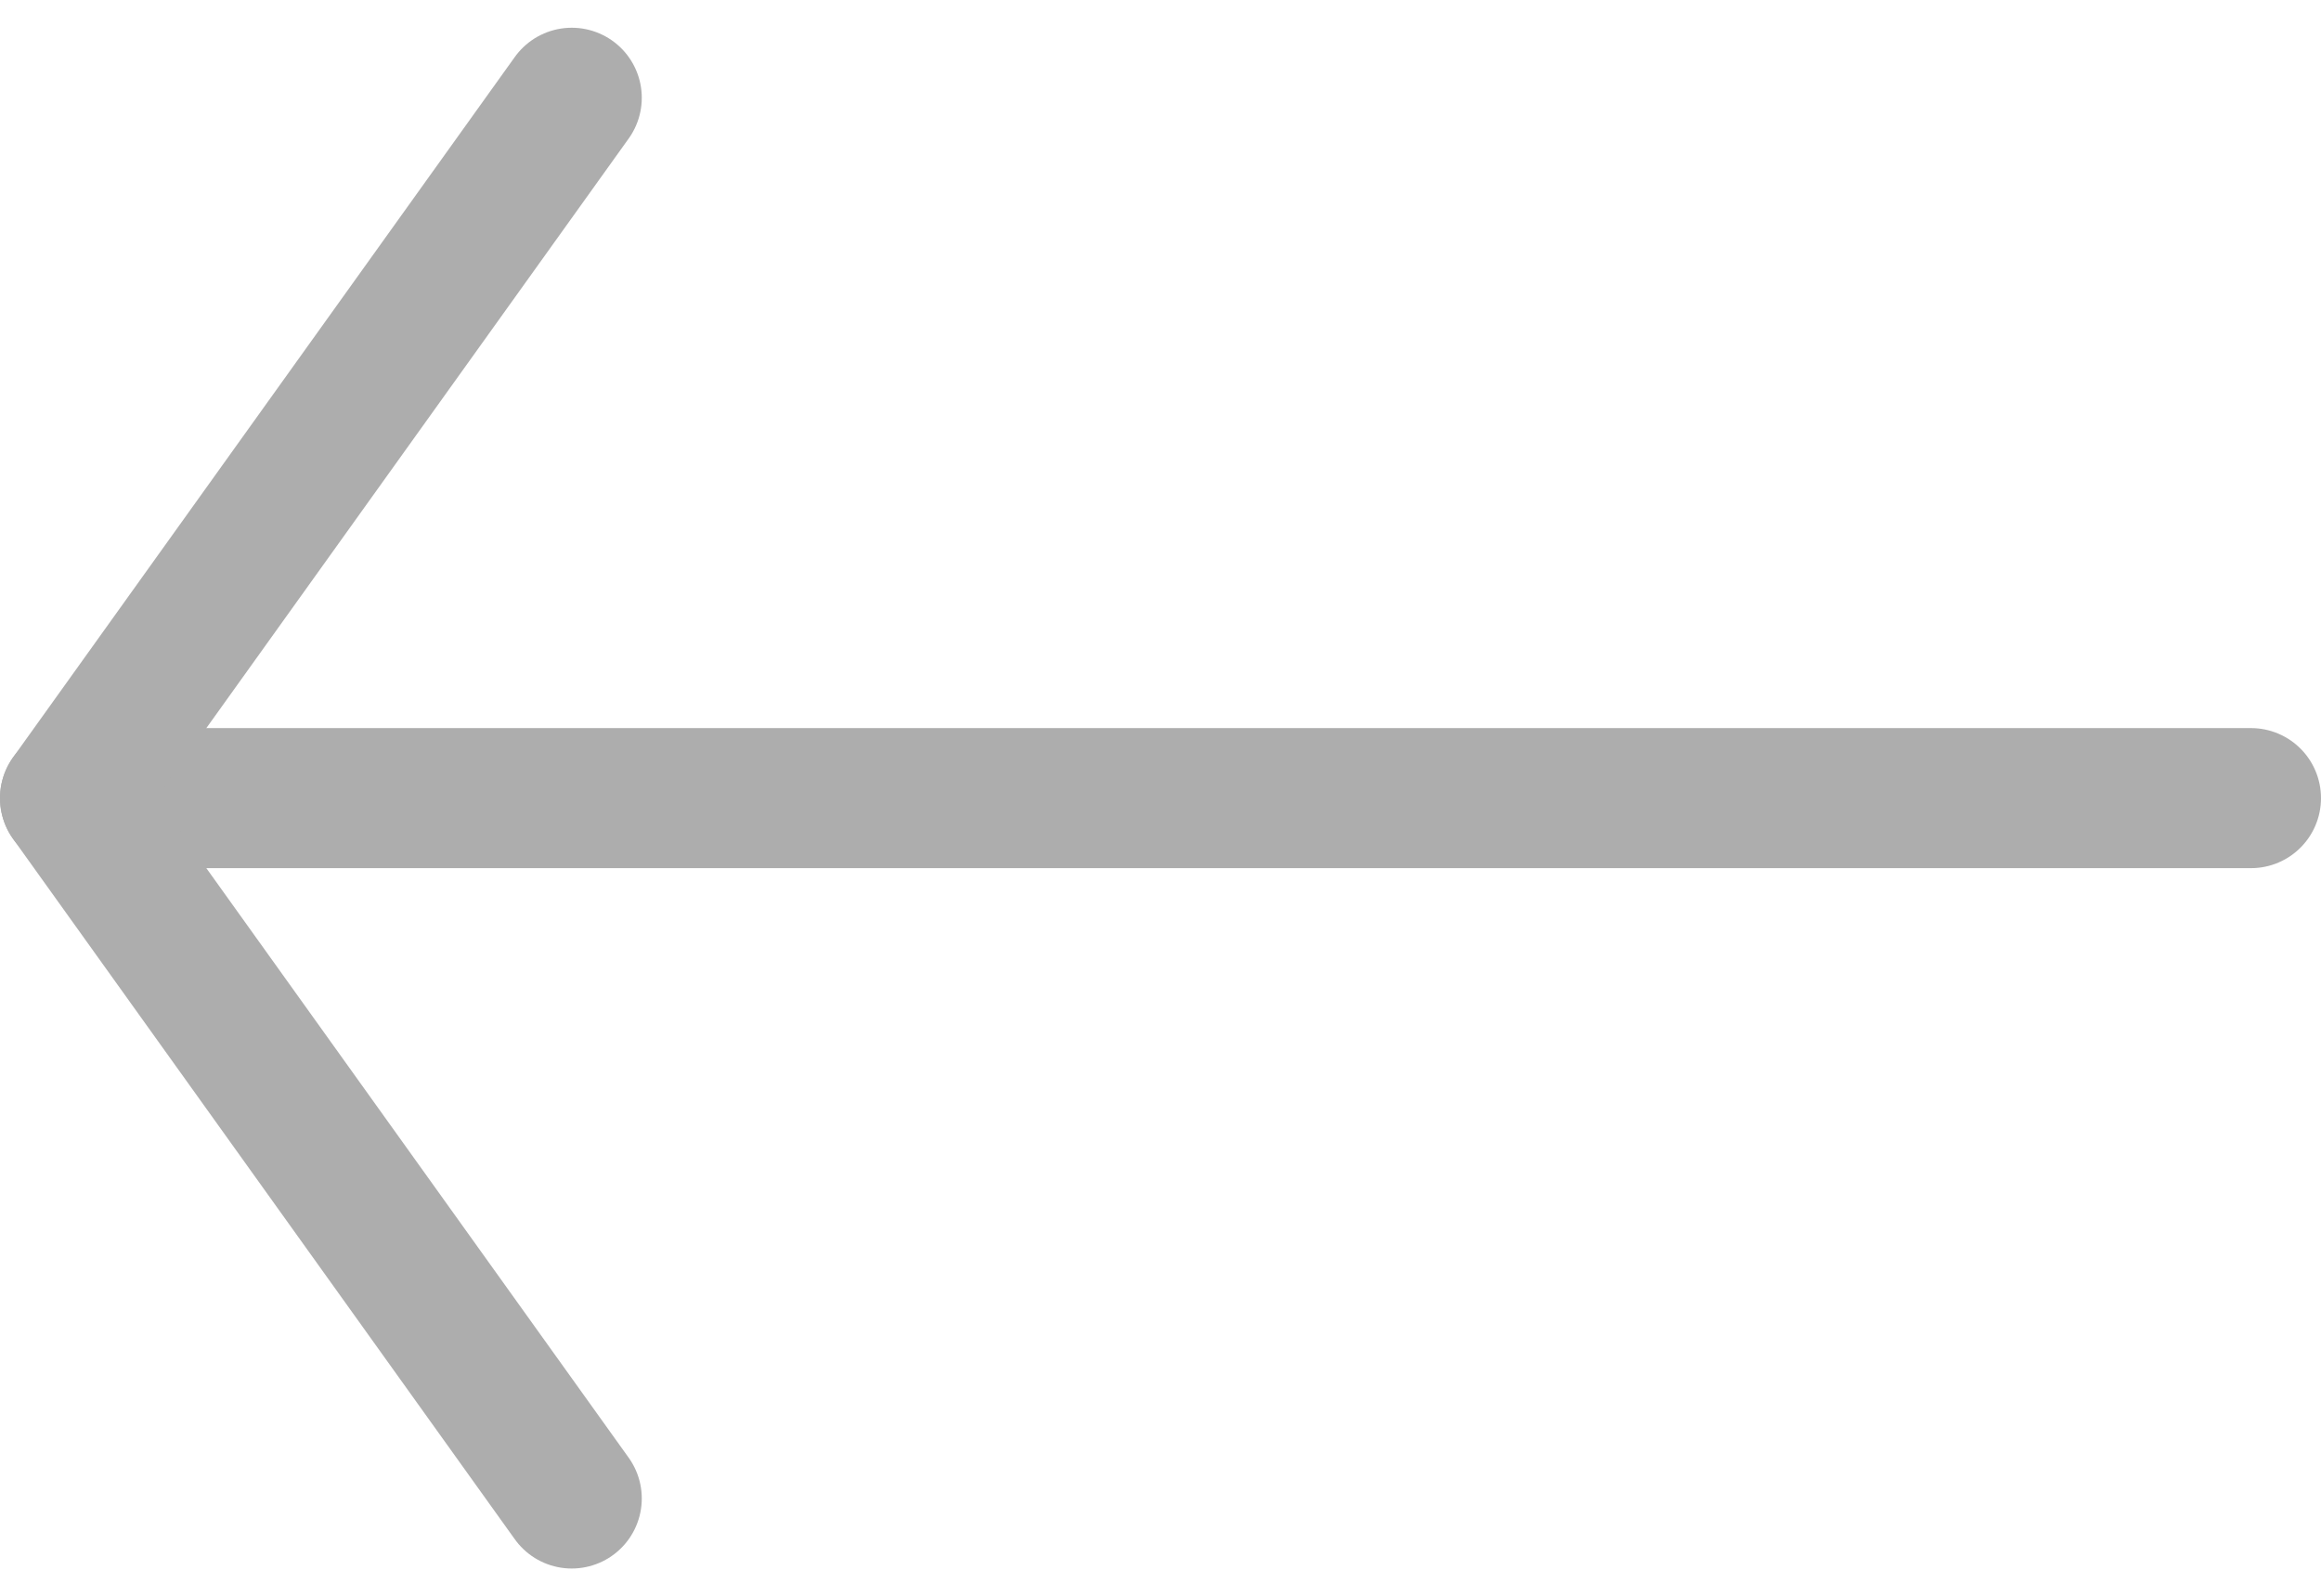 <svg xmlns="http://www.w3.org/2000/svg" width="16.571" height="11.395" viewBox="0 0 16.571 11.395"><g transform="translate(0.5 0.698)"><path d="M23.071,18H7.5" transform="translate(-7.5 -13)" fill="none" stroke="#adadad" stroke-linecap="round" stroke-linejoin="round" stroke-width="1"/><path d="M21.582,7.5,18,12.5l3.582,5" transform="translate(-18 -7.5)" fill="none" stroke="#adadad" stroke-linecap="round" stroke-linejoin="round" stroke-width="1"/></g></svg>